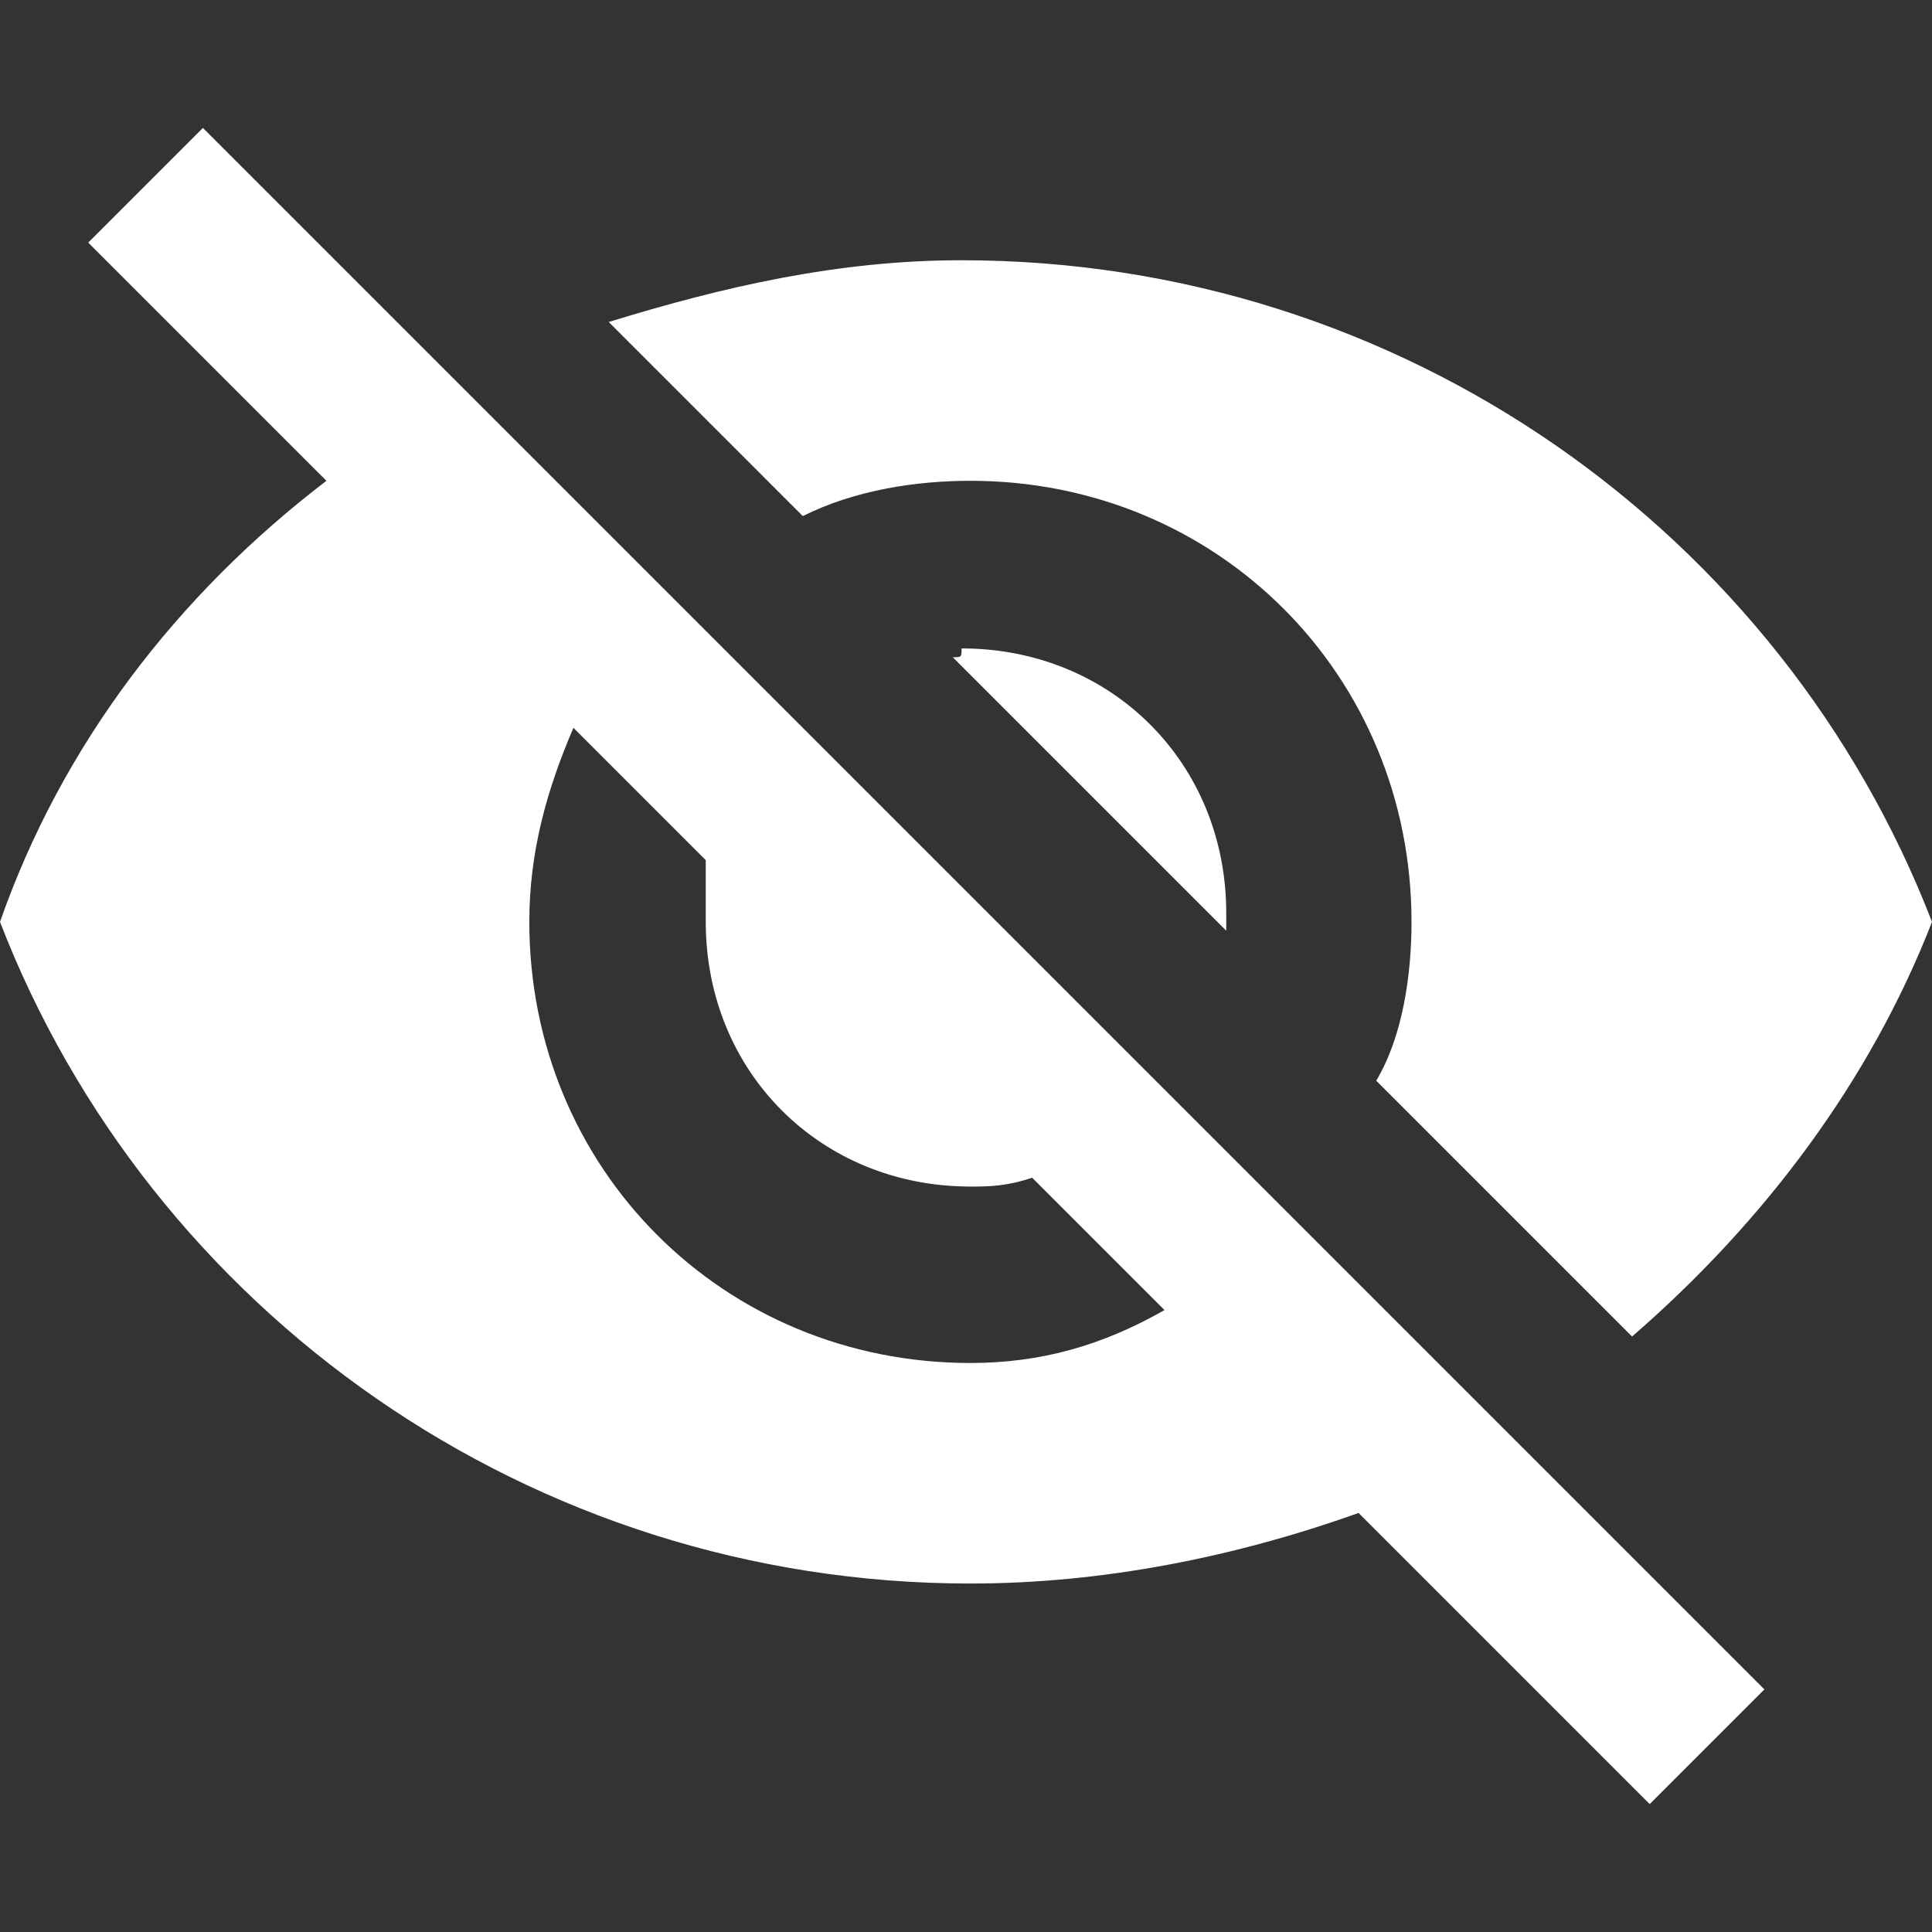 <svg enable-background="new 0 0 558.45 558.45" height="512" viewBox="0 0 558.45 558.45" width="512" xmlns="http://www.w3.org/2000/svg"><rect x="0" y="0" width="558.45" height="558.45" fill="#333333" stroke="none"/><path d="m280.5 138.975c71.4 0 127.5 56.1 127.5 127.5 0 15.3-2.55 33.15-10.2 45.9l73.95 73.949c38.25-33.149 68.85-73.949 86.7-119.85-43.351-112.2-153-191.25-280.5-191.25-35.7 0-68.85 7.65-102 17.85l56.1 56.1c15.3-7.649 33.15-10.199 48.45-10.199zm-255-68.85 58.65 58.65 10.2 10.2c-43.35 33.15-76.5 76.5-94.35 127.5 43.35 112.2 153 191.25 280.5 191.25 38.25 0 76.5-7.65 112.2-20.4l10.2 10.2 73.949 73.95 33.15-33.15-451.349-451.35zm140.25 140.25 38.25 38.25v17.85c0 43.35 33.15 76.5 76.5 76.5 5.1 0 10.2 0 17.85-2.55l38.25 38.25c-17.85 10.2-35.699 15.3-56.1 15.3-71.4 0-127.5-56.1-127.5-127.5 0-20.4 5.1-38.25 12.75-56.1zm109.65-20.4 79.05 79.05c0-2.55 0-2.55 0-5.1 0-43.35-33.15-76.5-76.5-76.5 0 2.55 0 2.55-2.55 2.55z" fill="#fff"/></svg>